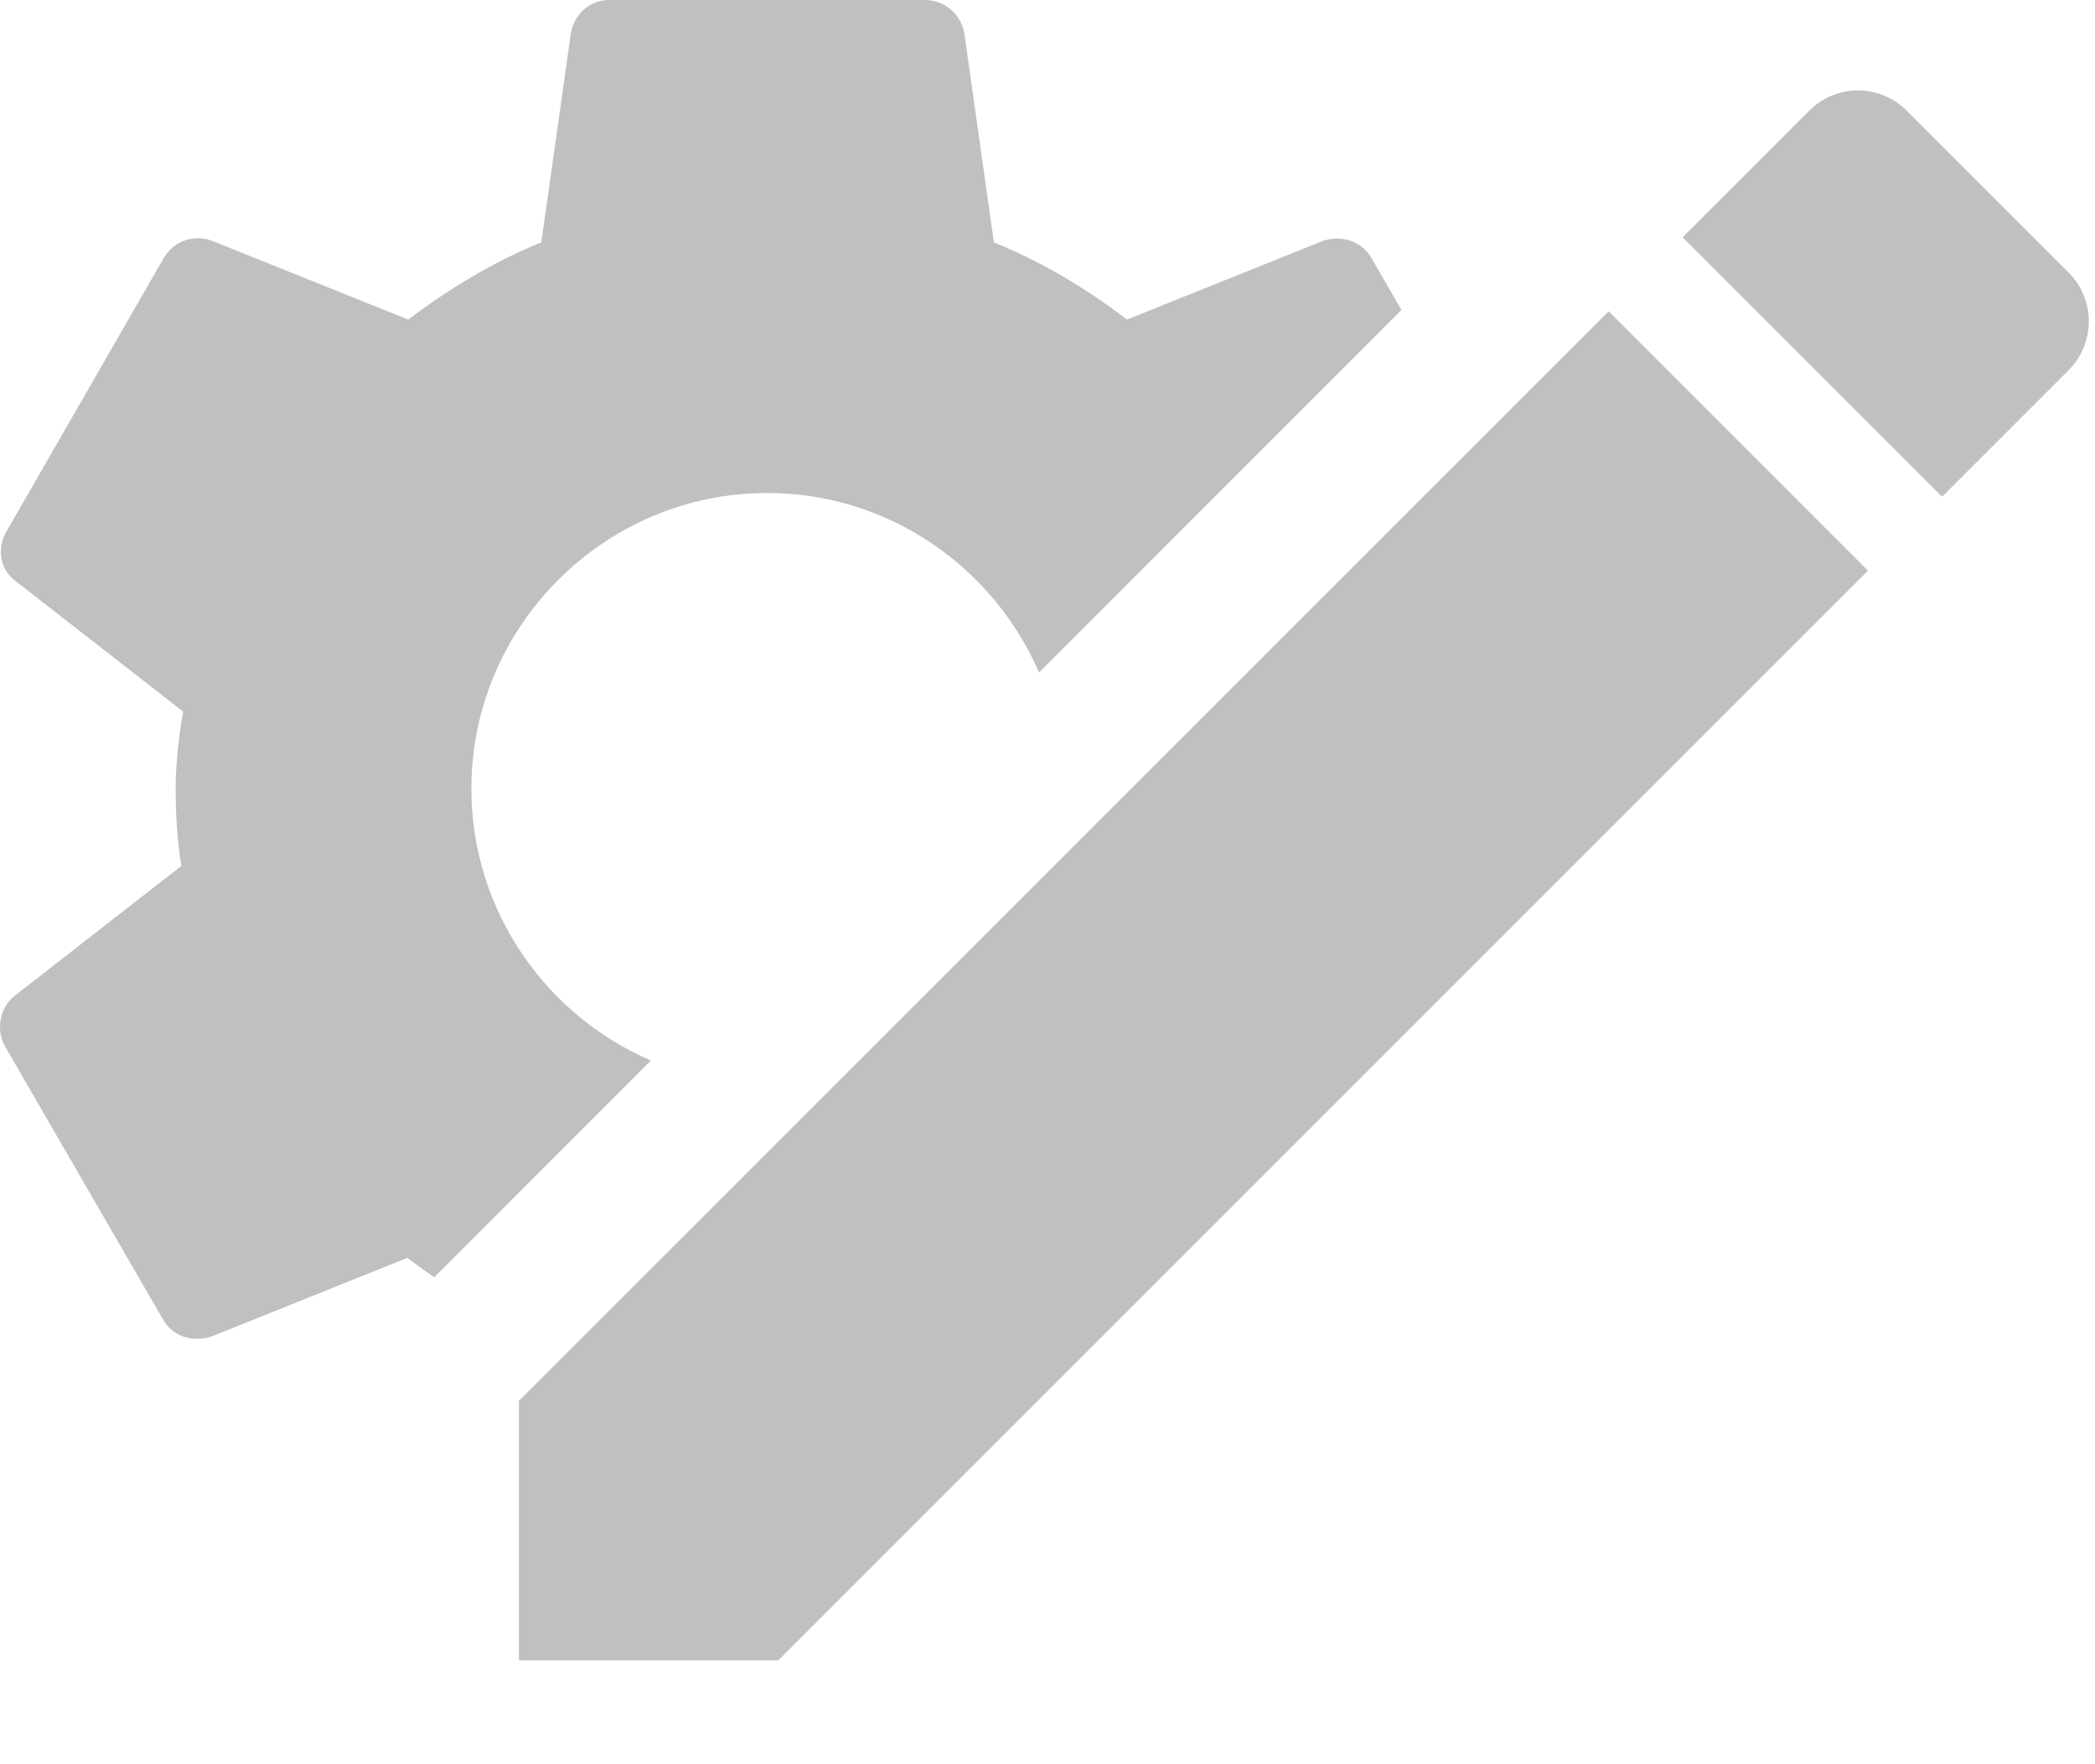 <svg width="19" height="16" viewBox="0 0 19 16" fill="none" xmlns="http://www.w3.org/2000/svg">
<path d="M4.706 12.705V15.058H7.059L16.941 5.176L14.589 2.823L4.706 12.705ZM18.761 3.357C19.005 3.112 19.005 2.717 18.761 2.472L17.293 1.004C17.048 0.759 16.653 0.759 16.408 1.004L15.26 2.152L17.613 4.505L18.761 3.357Z" fill="#C0C0C0"/>
<path fill-rule="evenodd" clip-rule="evenodd" d="M3.938 11.584C3.855 11.527 3.774 11.468 3.694 11.408L1.913 12.123C1.749 12.175 1.563 12.123 1.474 11.959L0.043 9.485C-0.039 9.336 -0.001 9.135 0.133 9.031L1.645 7.853C1.608 7.63 1.593 7.384 1.593 7.153C1.593 6.922 1.623 6.676 1.66 6.453L0.148 5.275C-0.001 5.171 -0.031 4.977 0.058 4.821L1.481 2.347C1.571 2.183 1.757 2.124 1.921 2.183L3.702 2.898C4.067 2.623 4.469 2.377 4.909 2.198L5.177 0.305C5.207 0.127 5.348 0 5.527 0H8.388C8.567 0 8.716 0.127 8.746 0.305L9.014 2.198C9.454 2.377 9.849 2.615 10.221 2.898L12.002 2.183C12.166 2.131 12.352 2.183 12.442 2.347L12.71 2.811L9.423 6.099C9.011 5.144 8.059 4.471 6.958 4.471C5.482 4.471 4.275 5.678 4.275 7.153C4.275 8.255 4.948 9.207 5.903 9.618L3.938 11.584Z" fill="#C0C0C0"/>
</svg>
